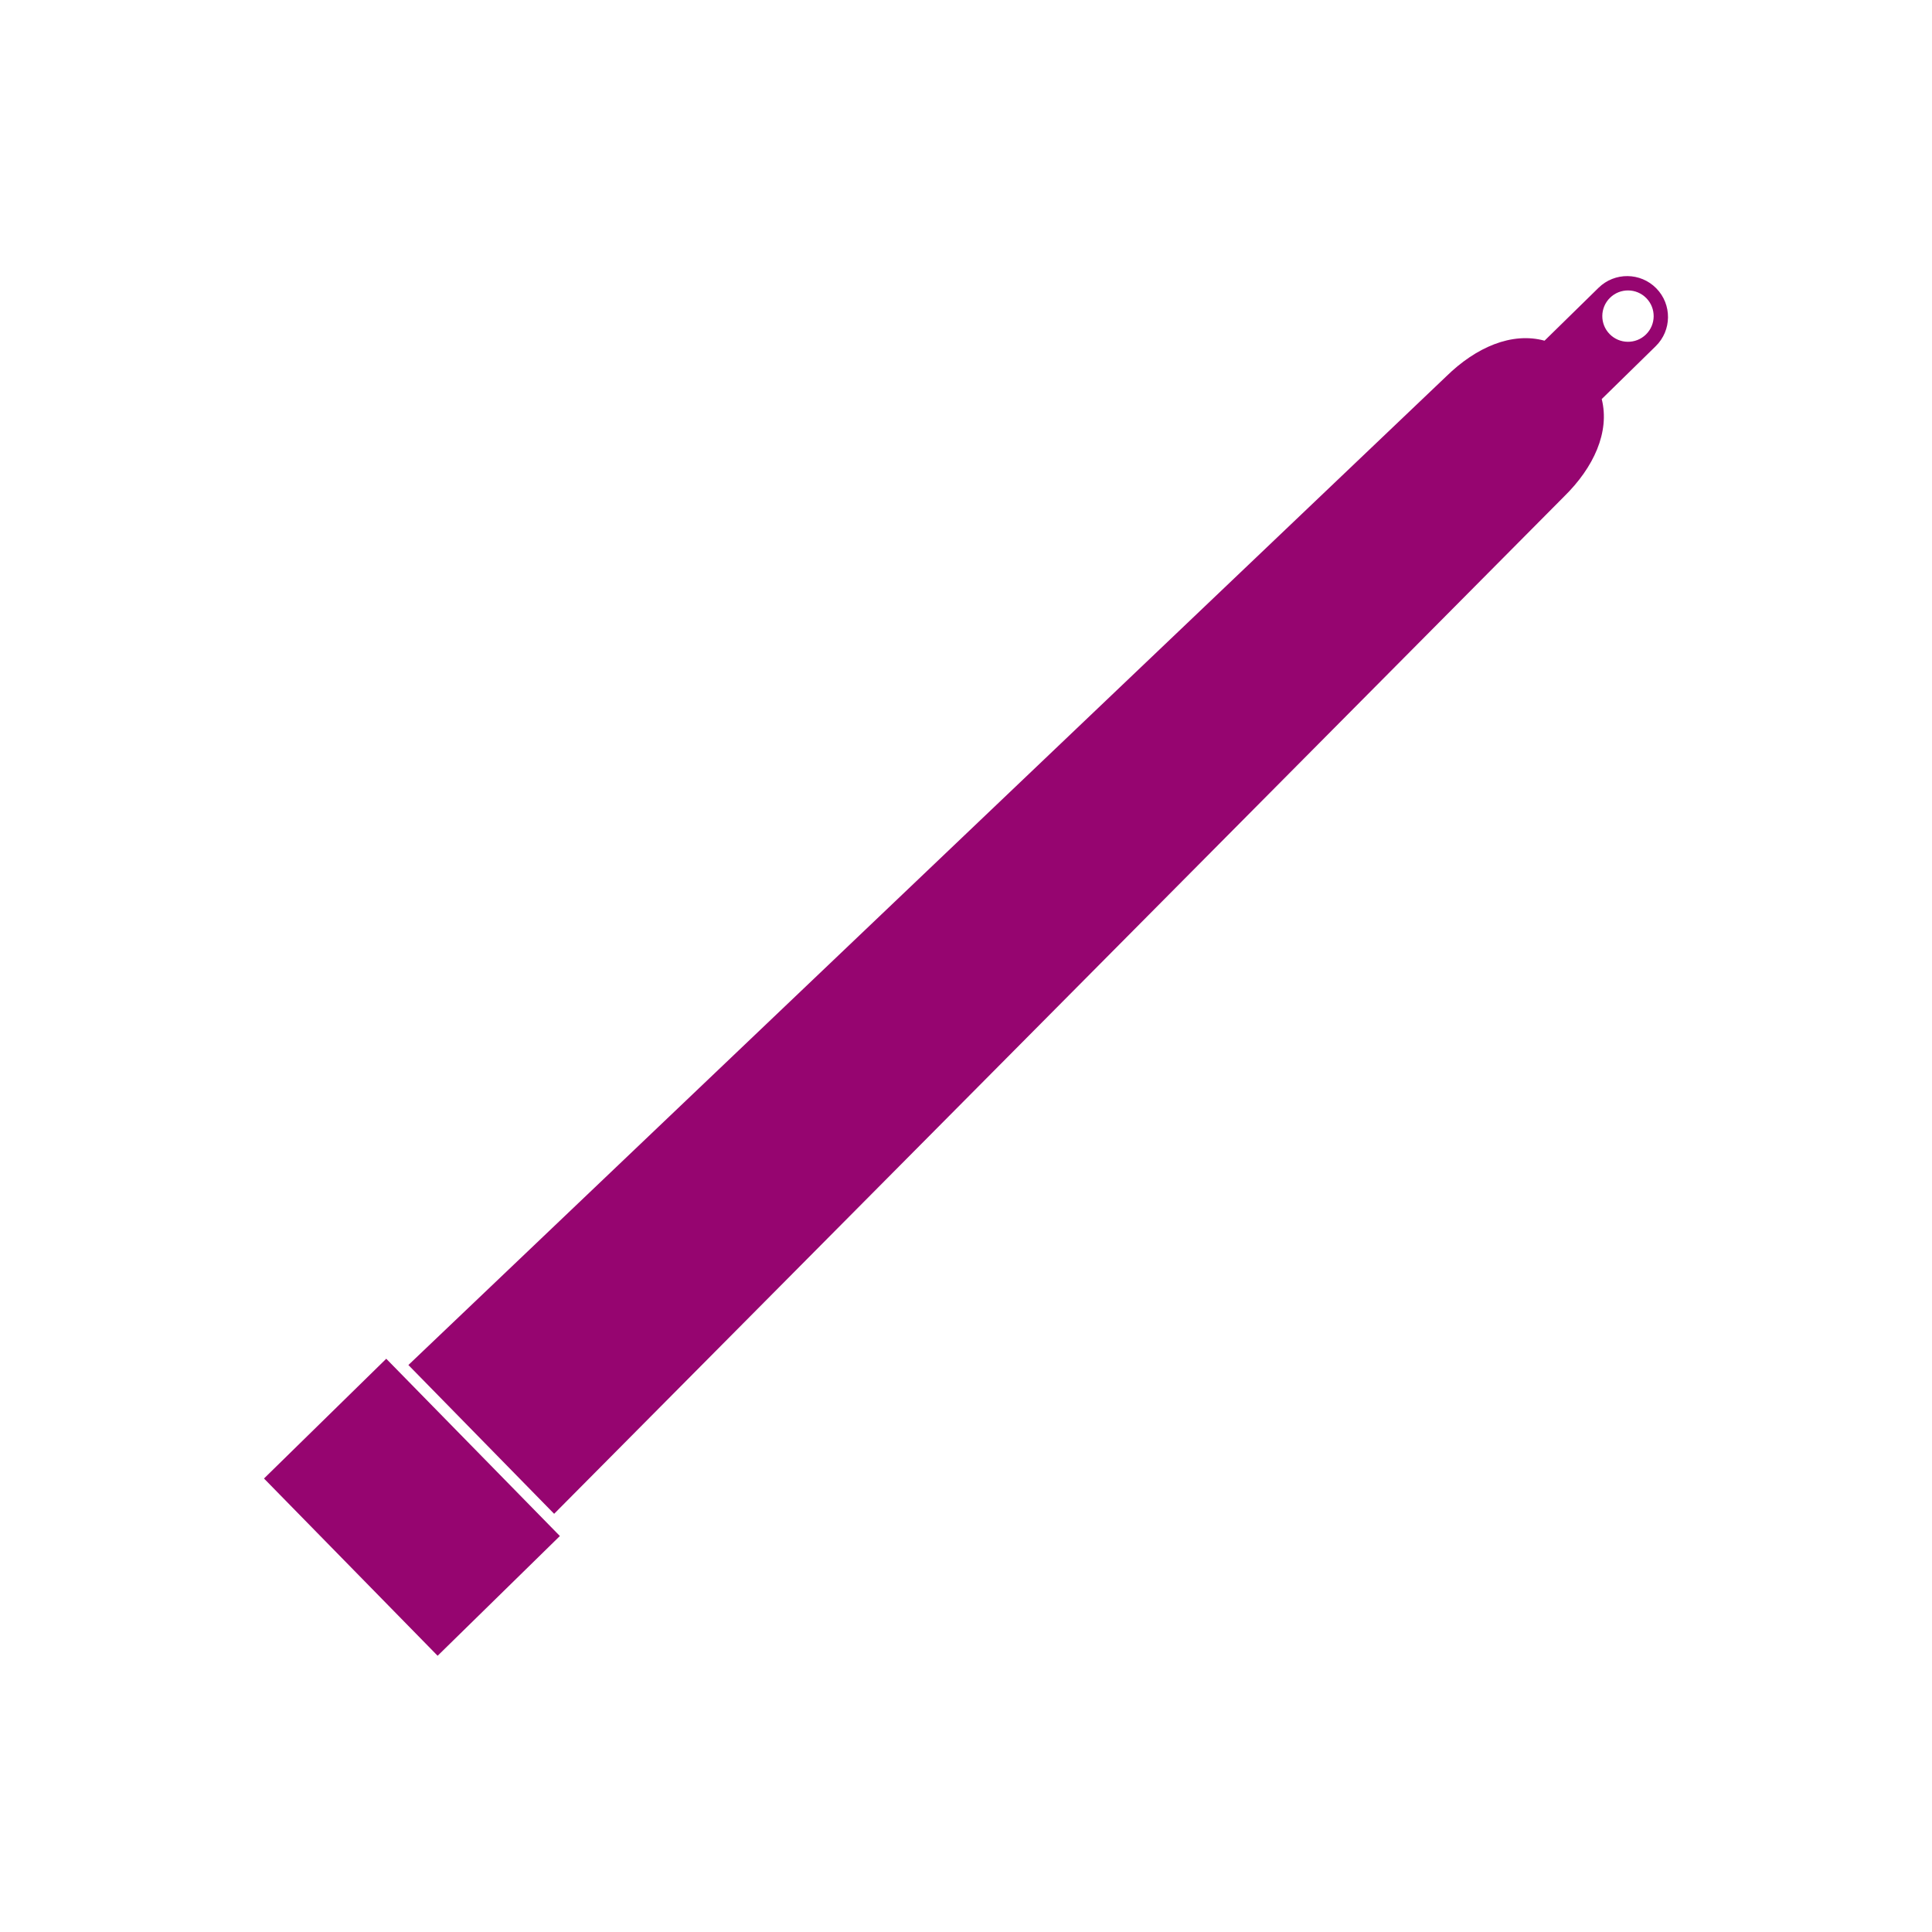 <?xml version="1.0" encoding="UTF-8" standalone="no"?>
<svg
   version="1.1"
   x="0px"
   y="0px"
   viewBox="0 0 512 512"
   enable-background="new 0 0 100 100"
   xml:space="preserve"
   id="svg10"
   sodipodi:docname="glowstick.svg"
   width="512"
   height="512"
   inkscape:version="1.2.1 (9c6d41e410, 2022-07-14)"
   xmlns:inkscape="http://www.inkscape.org/namespaces/inkscape"
   xmlns:sodipodi="http://sodipodi.sourceforge.net/DTD/sodipodi-0.dtd"
   xmlns="http://www.w3.org/2000/svg"
   xmlns:svg="http://www.w3.org/2000/svg"><defs
     id="defs14"><filter
   style="color-interpolation-filters:sRGB;"
   inkscape:label="Drop Shadow"
   id="filter909"
   x="-5.923"
   y="-0.804"
   width="12.534"
   height="2.566"><feFlood
     flood-opacity="1"
     flood-color="rgb(58,63,94)"
     result="flood"
     id="feFlood899" /><feComposite
     in="flood"
     in2="SourceGraphic"
     operator="out"
     result="composite1"
     id="feComposite901" /><feGaussianBlur
     in="composite1"
     stdDeviation="15"
     result="blur"
     id="feGaussianBlur903" /><feOffset
     dx="0"
     dy="0"
     result="offset"
     id="feOffset905" /><feComposite
     in="offset"
     in2="SourceGraphic"
     operator="atop"
     result="composite2"
     id="feComposite907" /></filter><filter
   style="color-interpolation-filters:sRGB;"
   inkscape:label="Drop Shadow"
   id="filter1109"
   x="-0.476"
   y="-0.579"
   width="1.951"
   height="2.157"><feFlood
     flood-opacity="1"
     flood-color="rgb(58,63,94)"
     result="flood"
     id="feFlood1099" /><feComposite
     in="flood"
     in2="SourceGraphic"
     operator="out"
     result="composite1"
     id="feComposite1101" /><feGaussianBlur
     in="composite1"
     stdDeviation="2.134"
     result="blur"
     id="feGaussianBlur1103" /><feOffset
     dx="0"
     dy="0"
     result="offset"
     id="feOffset1105" /><feComposite
     in="offset"
     in2="SourceGraphic"
     operator="atop"
     result="composite2"
     id="feComposite1107" /></filter>
</defs><sodipodi:namedview
     id="namedview12"
     pagecolor="#505050"
     bordercolor="#eeeeee"
     borderopacity="1"
     inkscape:pageshadow="0"
     inkscape:pageopacity="0"
     inkscape:pagecheckerboard="0"
     showgrid="false"
     inkscape:zoom="1.746"
     inkscape:cx="247.70905"
     inkscape:cy="258.87743"
     inkscape:window-width="1920"
     inkscape:window-height="1057"
     inkscape:window-x="-8"
     inkscape:window-y="-8"
     inkscape:window-maximized="1"
     inkscape:current-layer="svg10"
     inkscape:showpageshadow="2"
     inkscape:deskcolor="#505050" /><path
     d="M 0,0 H 512 V 512 H 0 Z"
     fill="#b90202"
     fill-opacity="1"
     id="path902"
     style="fill:#1b1f21;fill-opacity:0" /><rect
     x="43.584"
     y="88.401"
     width="12.832"
     height="8.85"
     id="rect2"
     style="fill:#960570;fill-opacity:1;filter:url(#filter1109)"
     transform="matrix(3.586,3.661,-3.661,3.586,269.704,-116.485)" /><path
     d="m 54.352,13.689 c 0,-2.146 -0.723,-4.032 -2.238,-4.918 v -3.91 c 0,-1.167 -0.947,-2.113 -2.114,-2.113 -1.167,0 -2.112,0.946 -2.112,2.113 v 3.91 C 46.371,9.658 45.65,11.543 45.65,13.689 L 44.617,87.81 h 5.384 5.386 z M 49.999,3.471 c 0.733,0 1.329,0.594 1.329,1.328 0,0.734 -0.596,1.328 -1.329,1.328 -0.732,0 -1.327,-0.594 -1.327,-1.328 0,-0.734 0.595,-1.328 1.327,-1.328 z"
     id="path4"
     style="fill:#960570;fill-opacity:1;filter:url(#filter1109)"
     transform="matrix(3.586,3.661,-3.661,3.586,269.704,-116.485)" /></svg>
